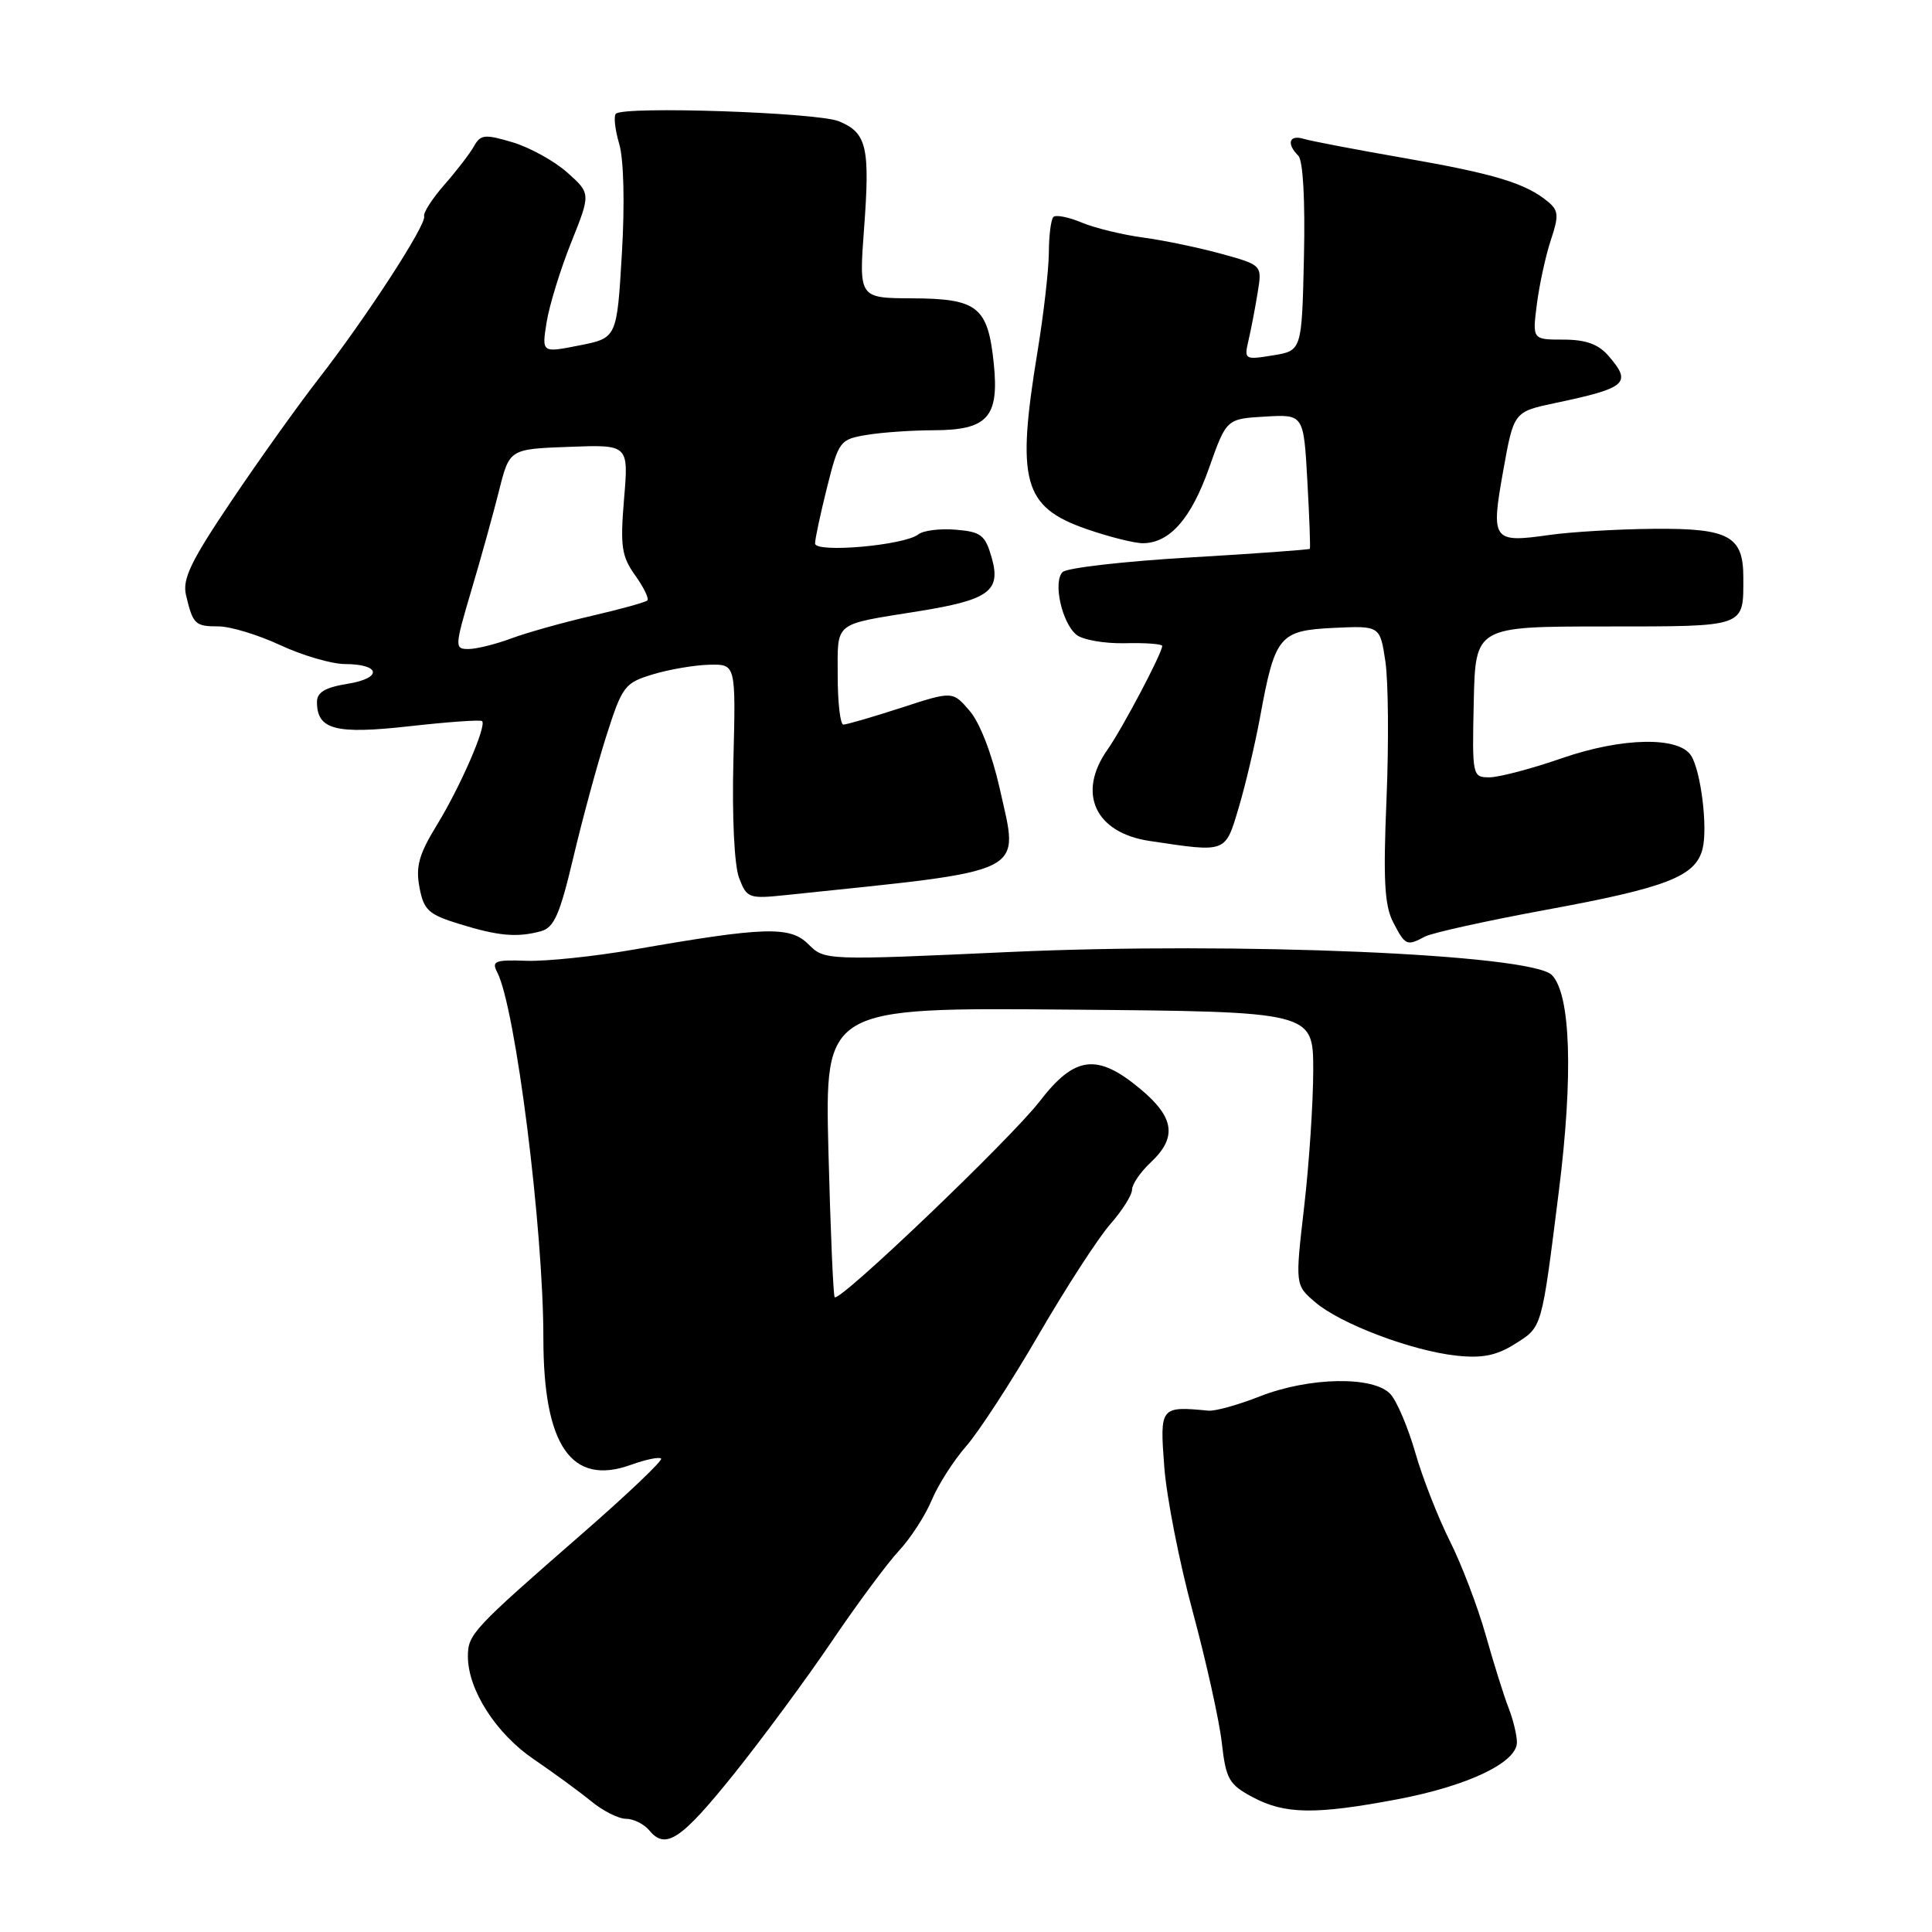 <?xml version="1.0" encoding="UTF-8" standalone="no"?>
<!DOCTYPE svg PUBLIC "-//W3C//DTD SVG 1.1//EN" "http://www.w3.org/Graphics/SVG/1.1/DTD/svg11.dtd" >
<svg xmlns="http://www.w3.org/2000/svg" xmlns:xlink="http://www.w3.org/1999/xlink" version="1.1" viewBox="0 0 256 256">
 <g >
 <path fill="currentColor"
d=" M 97.31 234.99 C 101.05 230.32 106.86 222.45 110.21 217.50 C 113.56 212.55 117.56 207.15 119.10 205.50 C 120.64 203.85 122.60 200.83 123.45 198.79 C 124.30 196.75 126.36 193.53 128.02 191.63 C 129.68 189.74 134.01 183.09 137.63 176.85 C 141.25 170.62 145.52 164.03 147.11 162.22 C 148.70 160.41 150.00 158.35 150.00 157.64 C 150.00 156.93 151.12 155.29 152.50 154.00 C 156.01 150.70 155.62 148.04 151.05 144.25 C 145.37 139.53 142.41 139.90 137.78 145.91 C 133.95 150.88 111.23 172.60 110.60 171.89 C 110.41 171.68 110.04 162.95 109.77 152.50 C 109.30 133.50 109.30 133.50 141.65 133.78 C 174.00 134.05 174.00 134.05 174.01 141.78 C 174.01 146.02 173.47 154.17 172.81 159.88 C 171.61 170.27 171.61 170.27 174.26 172.54 C 177.59 175.41 187.08 179.00 192.99 179.63 C 196.40 180.00 198.29 179.62 200.72 178.09 C 204.38 175.79 204.24 176.26 206.56 157.80 C 208.48 142.51 208.13 131.70 205.62 129.19 C 202.86 126.43 163.99 124.78 133.88 126.14 C 109.34 127.26 109.26 127.26 107.12 125.12 C 104.69 122.69 101.35 122.79 84.00 125.82 C 78.78 126.73 72.36 127.40 69.75 127.31 C 65.60 127.16 65.11 127.35 65.88 128.82 C 68.31 133.51 72.00 162.74 72.00 177.31 C 72.00 191.58 75.72 196.95 83.62 194.09 C 85.56 193.39 87.35 193.02 87.60 193.27 C 87.85 193.51 83.20 197.94 77.27 203.11 C 62.60 215.90 62.00 216.54 62.00 219.49 C 62.00 223.91 65.73 229.72 70.74 233.12 C 73.36 234.90 76.77 237.40 78.33 238.67 C 79.88 239.95 81.96 241.00 82.95 241.00 C 83.94 241.00 85.33 241.69 86.04 242.54 C 88.20 245.16 90.25 243.79 97.31 234.99 Z  M 185.14 238.42 C 194.46 236.66 201.00 233.55 201.00 230.88 C 201.00 229.92 200.50 227.86 199.90 226.32 C 199.29 224.77 197.93 220.43 196.87 216.67 C 195.81 212.92 193.67 207.29 192.10 204.17 C 190.54 201.05 188.48 195.80 187.54 192.50 C 186.59 189.20 185.12 185.71 184.26 184.75 C 182.07 182.30 173.48 182.45 166.90 185.04 C 164.05 186.16 161.00 187.01 160.11 186.92 C 153.74 186.31 153.67 186.41 154.27 194.33 C 154.57 198.37 156.27 207.03 158.05 213.58 C 159.82 220.14 161.55 227.92 161.89 230.88 C 162.44 235.75 162.83 236.45 165.98 238.13 C 170.24 240.41 174.28 240.47 185.14 238.42 Z  M 188.82 124.10 C 189.74 123.61 196.97 122.01 204.89 120.55 C 220.89 117.61 224.68 116.13 225.60 112.47 C 226.30 109.67 225.39 102.22 224.09 100.14 C 222.49 97.57 215.00 97.70 207.07 100.43 C 202.99 101.85 198.62 103.00 197.35 103.00 C 195.10 103.00 195.06 102.83 195.28 93.01 C 195.50 83.02 195.50 83.02 212.64 83.01 C 231.53 83.00 231.00 83.19 231.00 76.49 C 231.00 71.03 229.09 69.99 219.18 70.07 C 214.41 70.11 208.14 70.48 205.27 70.89 C 197.77 71.96 197.53 71.62 199.18 62.40 C 200.58 54.57 200.58 54.57 206.04 53.41 C 215.58 51.40 216.28 50.78 213.13 47.15 C 211.79 45.60 210.12 45.00 207.15 45.00 C 203.04 45.00 203.04 45.00 203.65 40.25 C 203.99 37.64 204.82 33.83 205.50 31.79 C 206.57 28.59 206.52 27.89 205.12 26.73 C 202.18 24.29 198.08 23.04 186.22 20.97 C 179.78 19.85 173.71 18.69 172.75 18.40 C 170.82 17.81 170.43 19.03 172.03 20.63 C 172.66 21.26 172.95 26.49 172.78 34.07 C 172.50 46.47 172.50 46.47 168.66 47.09 C 164.93 47.70 164.84 47.64 165.43 45.11 C 165.77 43.67 166.31 40.84 166.64 38.81 C 167.25 35.13 167.25 35.13 161.87 33.64 C 158.92 32.83 154.25 31.85 151.50 31.48 C 148.75 31.11 145.07 30.22 143.33 29.49 C 141.59 28.76 139.90 28.43 139.58 28.75 C 139.26 29.07 138.99 31.17 138.98 33.42 C 138.97 35.66 138.30 41.55 137.49 46.50 C 134.64 63.81 135.56 67.17 143.96 70.10 C 146.97 71.14 150.34 71.99 151.46 71.98 C 155.01 71.94 157.84 68.71 160.21 62.00 C 162.51 55.50 162.51 55.50 167.63 55.20 C 172.74 54.90 172.74 54.90 173.23 63.70 C 173.50 68.54 173.65 72.60 173.56 72.72 C 173.47 72.84 166.29 73.36 157.60 73.87 C 148.91 74.38 141.35 75.25 140.80 75.80 C 139.51 77.09 140.69 82.50 142.62 84.10 C 143.44 84.78 146.34 85.29 149.06 85.23 C 151.78 85.16 154.00 85.33 154.00 85.59 C 154.00 86.53 148.71 96.55 146.75 99.33 C 142.68 105.09 145.10 110.35 152.32 111.43 C 162.60 112.97 162.33 113.07 164.14 107.00 C 165.04 103.97 166.31 98.58 166.97 95.00 C 168.94 84.24 169.51 83.55 176.69 83.20 C 182.86 82.91 182.86 82.91 183.57 87.64 C 183.96 90.25 184.03 98.46 183.72 105.88 C 183.27 116.58 183.45 119.97 184.60 122.20 C 186.21 125.30 186.40 125.39 188.82 124.10 Z  M 71.65 123.40 C 73.42 122.92 74.17 121.22 75.96 113.66 C 77.15 108.62 79.12 101.36 80.34 97.52 C 82.46 90.89 82.76 90.49 86.53 89.35 C 88.72 88.69 92.08 88.12 94.00 88.08 C 97.50 88.00 97.50 88.00 97.18 100.75 C 96.99 108.26 97.30 114.66 97.93 116.32 C 98.96 119.03 99.21 119.12 104.25 118.59 C 136.72 115.20 135.03 116.04 132.47 104.49 C 131.45 99.94 129.84 95.77 128.49 94.20 C 126.23 91.56 126.23 91.56 119.36 93.80 C 115.59 95.02 112.16 96.02 111.75 96.01 C 111.34 96.01 111.00 93.11 111.00 89.57 C 111.00 82.27 110.32 82.82 121.66 81.00 C 131.07 79.49 132.67 78.32 131.40 73.88 C 130.55 70.90 129.99 70.46 126.65 70.19 C 124.57 70.01 122.33 70.29 121.68 70.81 C 119.83 72.27 108.00 73.31 108.00 72.01 C 108.00 71.40 108.72 68.06 109.59 64.57 C 111.13 58.44 111.30 58.21 114.84 57.63 C 116.85 57.29 120.83 57.02 123.68 57.01 C 130.87 57.00 132.41 55.29 131.68 48.15 C 130.90 40.65 129.55 39.57 120.90 39.53 C 113.81 39.50 113.81 39.50 114.49 30.32 C 115.30 19.48 114.86 17.60 111.16 16.07 C 108.34 14.90 82.67 14.03 81.61 15.07 C 81.29 15.38 81.49 17.18 82.05 19.07 C 82.65 21.12 82.80 26.97 82.40 33.64 C 81.74 44.79 81.74 44.79 76.76 45.77 C 71.78 46.76 71.78 46.76 72.43 42.70 C 72.79 40.46 74.25 35.71 75.68 32.14 C 78.28 25.64 78.28 25.64 75.18 22.87 C 73.48 21.35 70.22 19.55 67.94 18.86 C 64.25 17.76 63.68 17.81 62.81 19.37 C 62.27 20.33 60.51 22.63 58.89 24.47 C 57.27 26.32 56.06 28.20 56.20 28.66 C 56.54 29.74 48.49 42.13 42.19 50.23 C 39.51 53.68 34.32 60.94 30.67 66.37 C 25.27 74.38 24.14 76.74 24.65 78.87 C 25.57 82.74 25.85 83.00 28.96 83.00 C 30.52 83.00 34.21 84.12 37.15 85.49 C 40.09 86.86 43.94 87.98 45.69 87.99 C 50.46 88.00 50.71 89.86 46.05 90.61 C 43.11 91.08 42.00 91.73 42.00 93.01 C 42.00 96.69 44.44 97.33 54.26 96.23 C 59.34 95.66 63.67 95.35 63.88 95.55 C 64.51 96.17 61.00 104.24 57.89 109.32 C 55.52 113.18 55.06 114.82 55.58 117.57 C 56.15 120.60 56.77 121.17 60.86 122.43 C 66.04 124.03 68.48 124.25 71.65 123.40 Z  M 62.45 78.25 C 63.72 73.99 65.37 68.03 66.13 65.00 C 67.51 59.50 67.51 59.50 75.40 59.21 C 83.30 58.91 83.30 58.91 82.69 66.11 C 82.17 72.38 82.36 73.70 84.15 76.22 C 85.29 77.81 86.02 79.31 85.78 79.56 C 85.54 79.80 82.22 80.72 78.42 81.60 C 74.61 82.48 69.80 83.83 67.73 84.60 C 65.66 85.37 63.11 86.00 62.06 86.00 C 60.23 86.00 60.24 85.72 62.45 78.25 Z "/>
</g>
</svg>